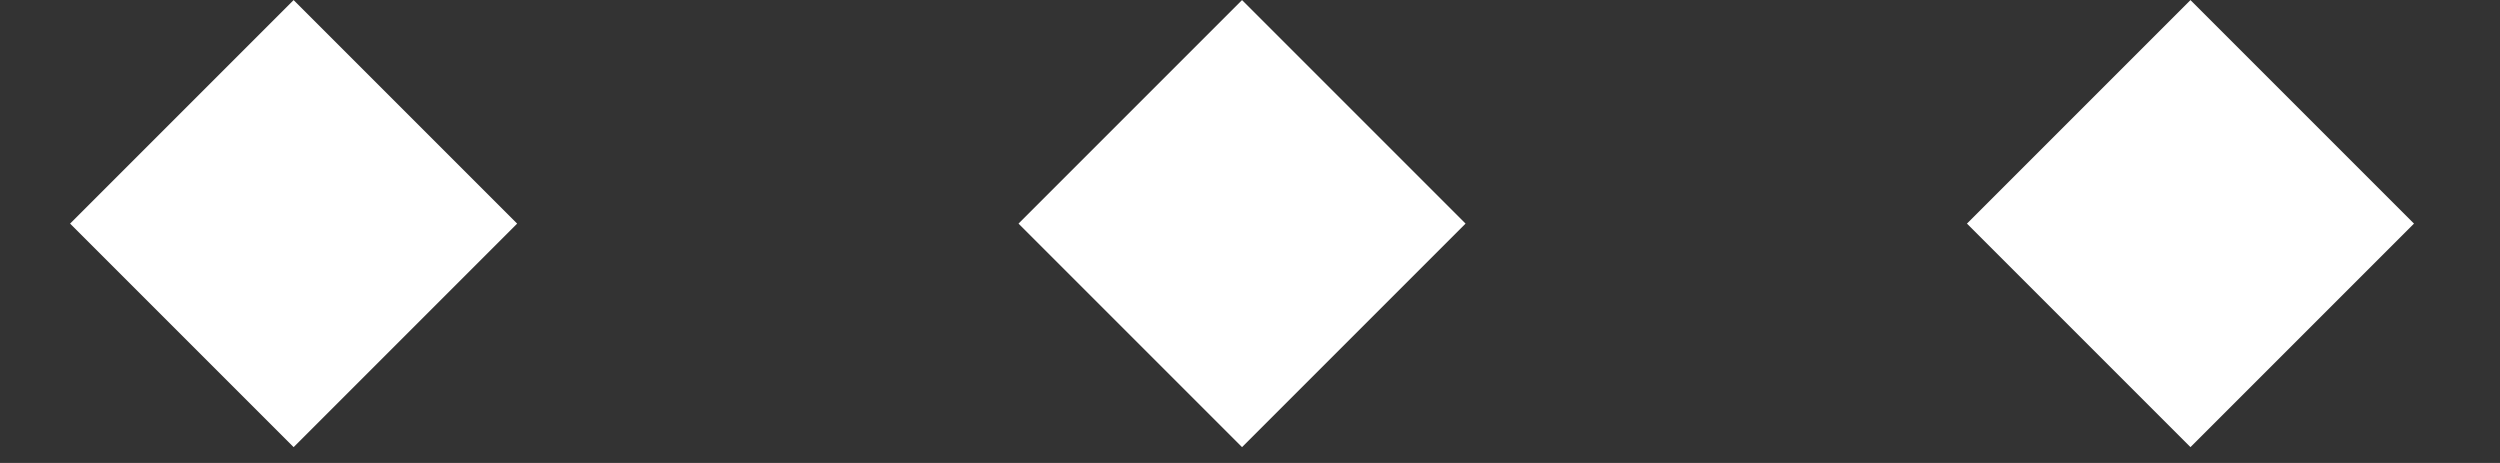 <svg width="27" height="5" viewBox="0 0 27 5" fill="none" xmlns="http://www.w3.org/2000/svg">
<rect x="0" y="0" width="27" height="5" fill="#333333" stroke="none"/>
<rect x="0.757" y="2.415" width="3.414" height="3.414" transform="rotate(-45 0.757 2.415)" fill="white"/>
<rect x="11" y="2.415" width="3.414" height="3.414" transform="rotate(-45 11 2.415)" fill="white"/>
<rect x="21.243" y="2.415" width="3.414" height="3.414" transform="rotate(-45 21.243 2.415)" fill="white"/>
</svg>
